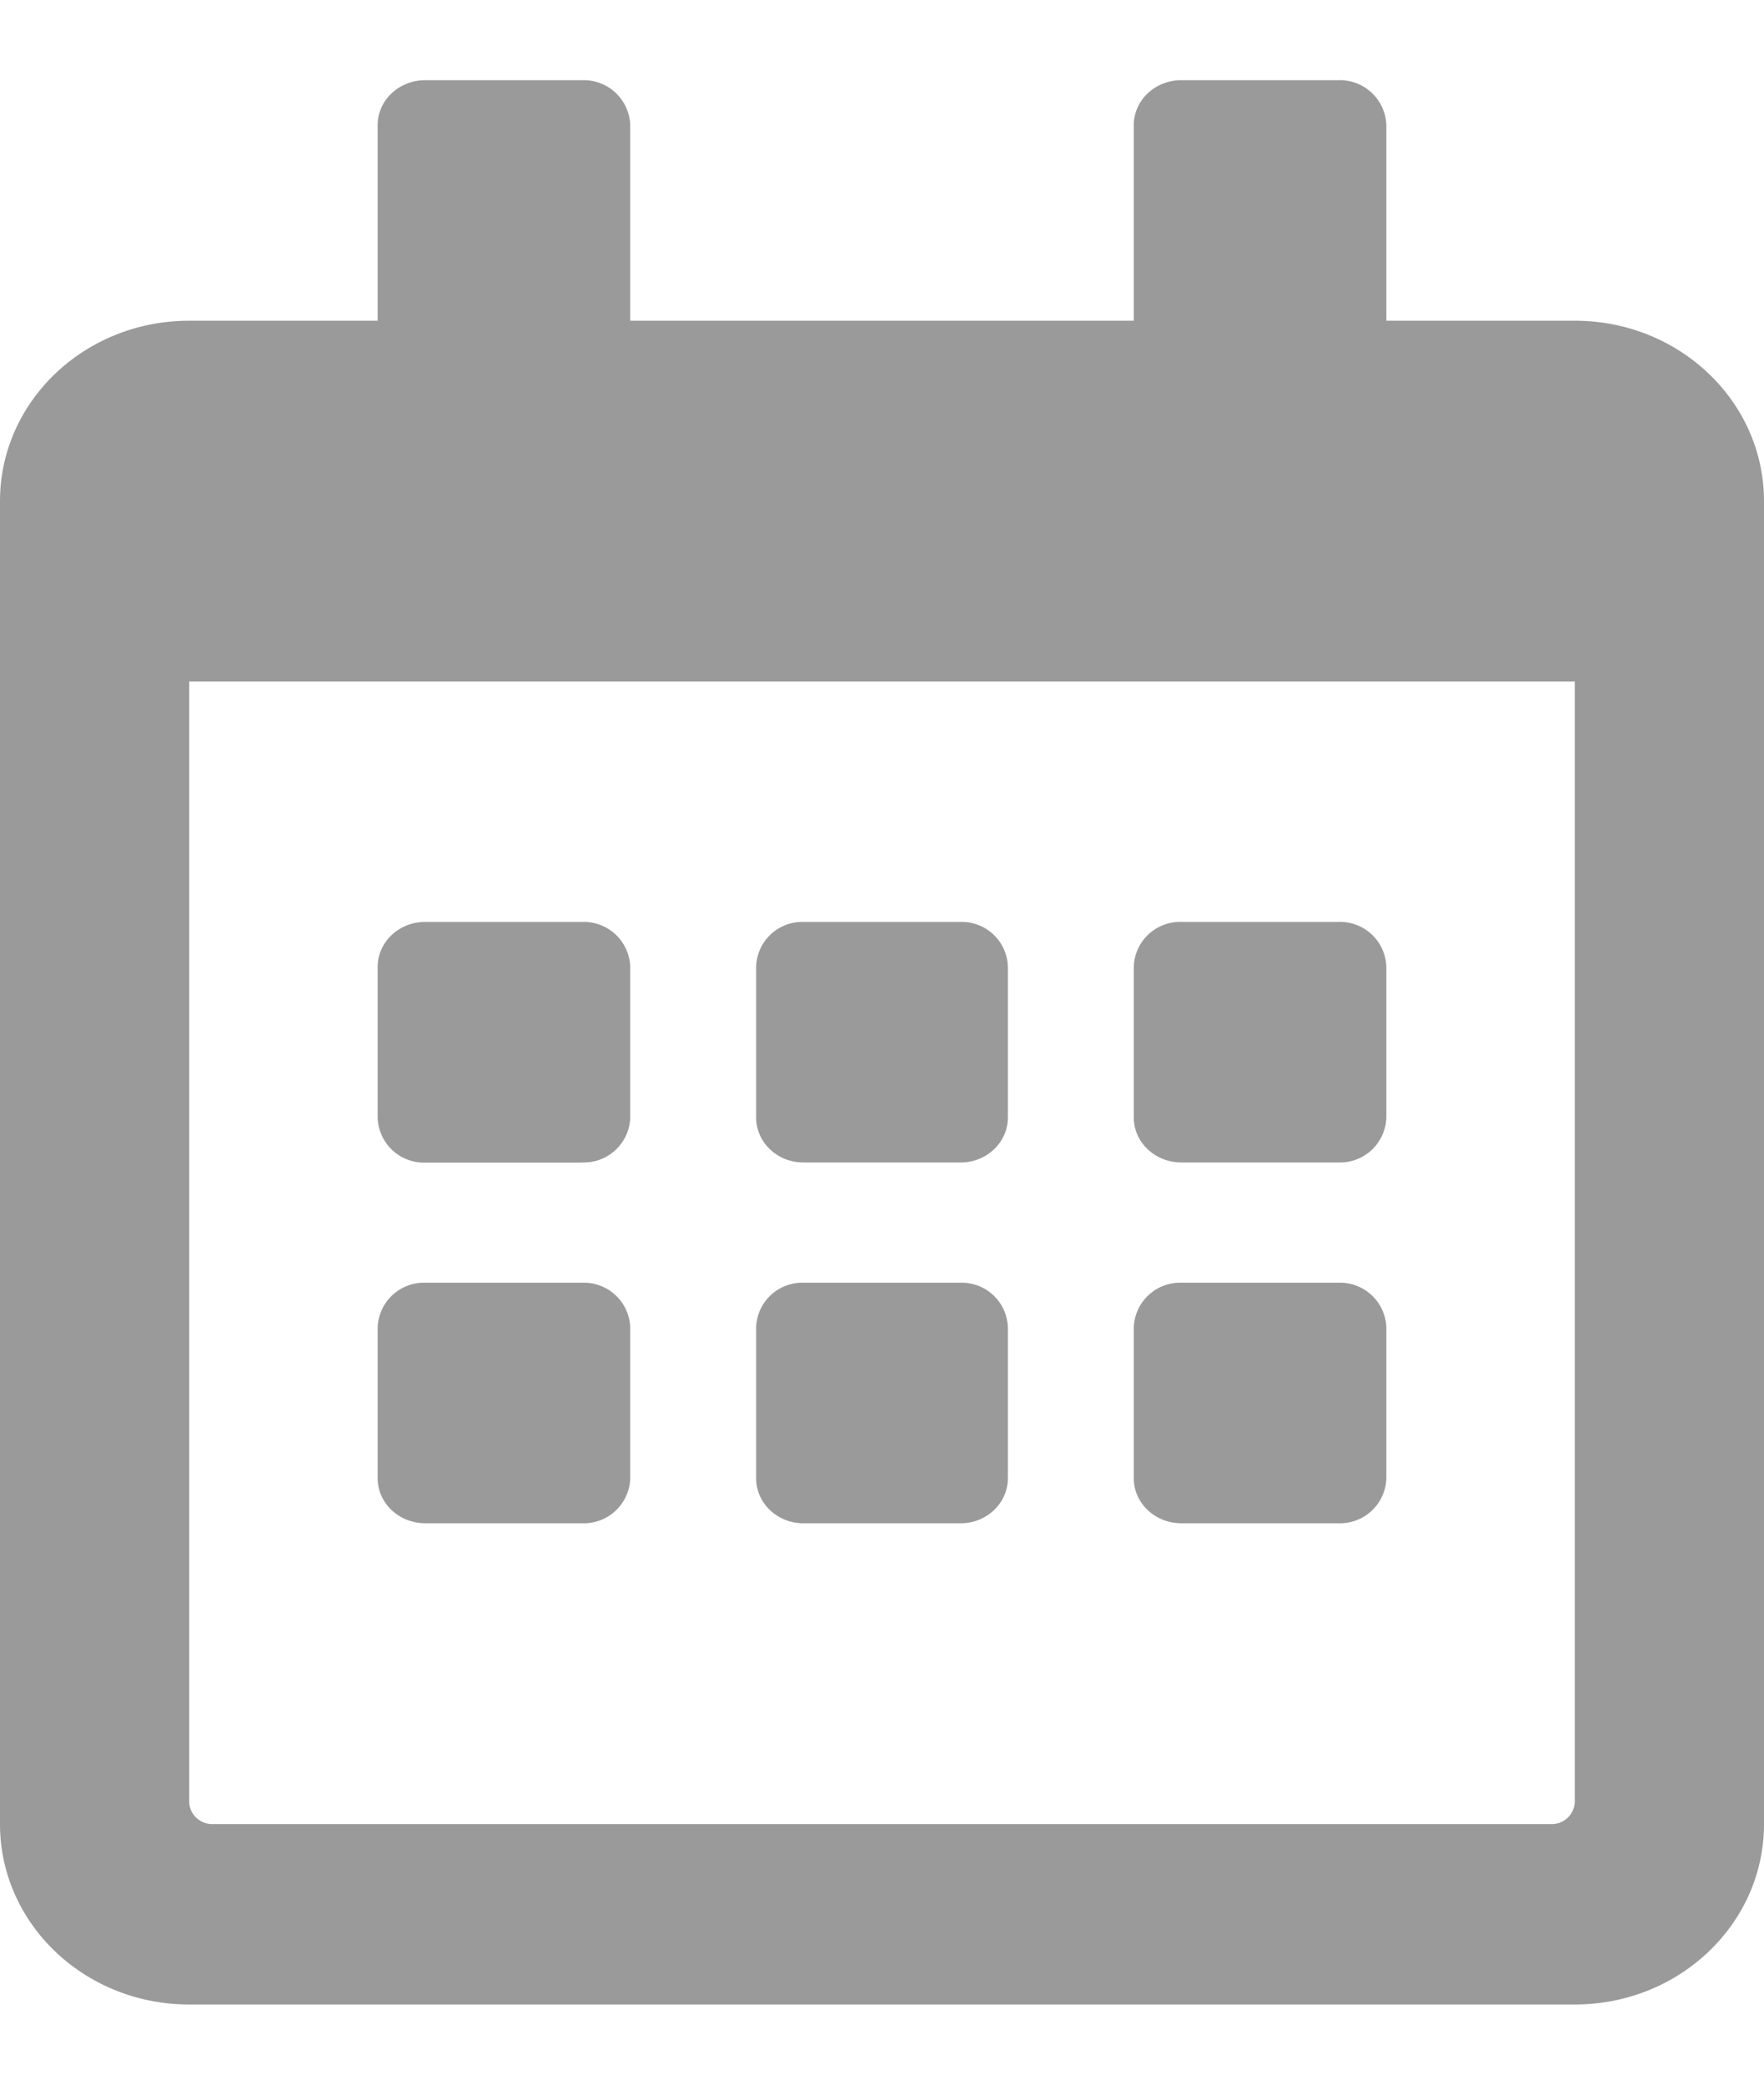 <svg xmlns="http://www.w3.org/2000/svg" width="11" height="13" viewBox="0 0 11 12"><path d="M3.633 6.75h-.98a.289.289 0 01-.298-.281V5.53c0-.156.133-.281.297-.281h.98a.29.29 0 01.298.281v.938a.289.289 0 01-.297.281zm2.652-.281V5.53a.288.288 0 00-.293-.281h-.984a.288.288 0 00-.293.281v.938c0 .156.133.281.293.281h.984c.16 0 .293-.125.293-.281zm2.36 0V5.53a.289.289 0 00-.297-.281h-.98a.289.289 0 00-.298.281v.938c0 .156.133.281.297.281h.98a.289.289 0 00.298-.281zm-2.36 2.25V7.78a.288.288 0 00-.293-.281h-.984a.288.288 0 00-.293.281v.938c0 .156.133.281.293.281h.984c.16 0 .293-.125.293-.281zm-2.355 0V7.78a.289.289 0 00-.297-.281h-.98a.289.289 0 00-.298.281v.938c0 .156.133.281.297.281h.98a.289.289 0 00.298-.281zm4.715 0V7.78a.289.289 0 00-.297-.281h-.98a.289.289 0 00-.298.281v.938c0 .156.133.281.297.281h.98a.289.289 0 00.298-.281zM11 2.625v8.25C11 11.496 10.473 12 9.82 12H1.18C.527 12 0 11.496 0 10.875v-8.25C0 2.004.527 1.5 1.18 1.5h1.175V.281c0-.156.133-.281.297-.281h.98a.29.29 0 01.298.281V1.5h3.14V.281c0-.156.133-.281.297-.281h.98a.29.29 0 01.298.281V1.5H9.82c.653 0 1.18.504 1.18 1.125zm-1.18 8.11V3.75H1.18v6.984c0 .079.066.141.144.141h8.352a.143.143 0 00.144-.14zm0 0" fill="#9a9a9a" id="surface1"/></svg>